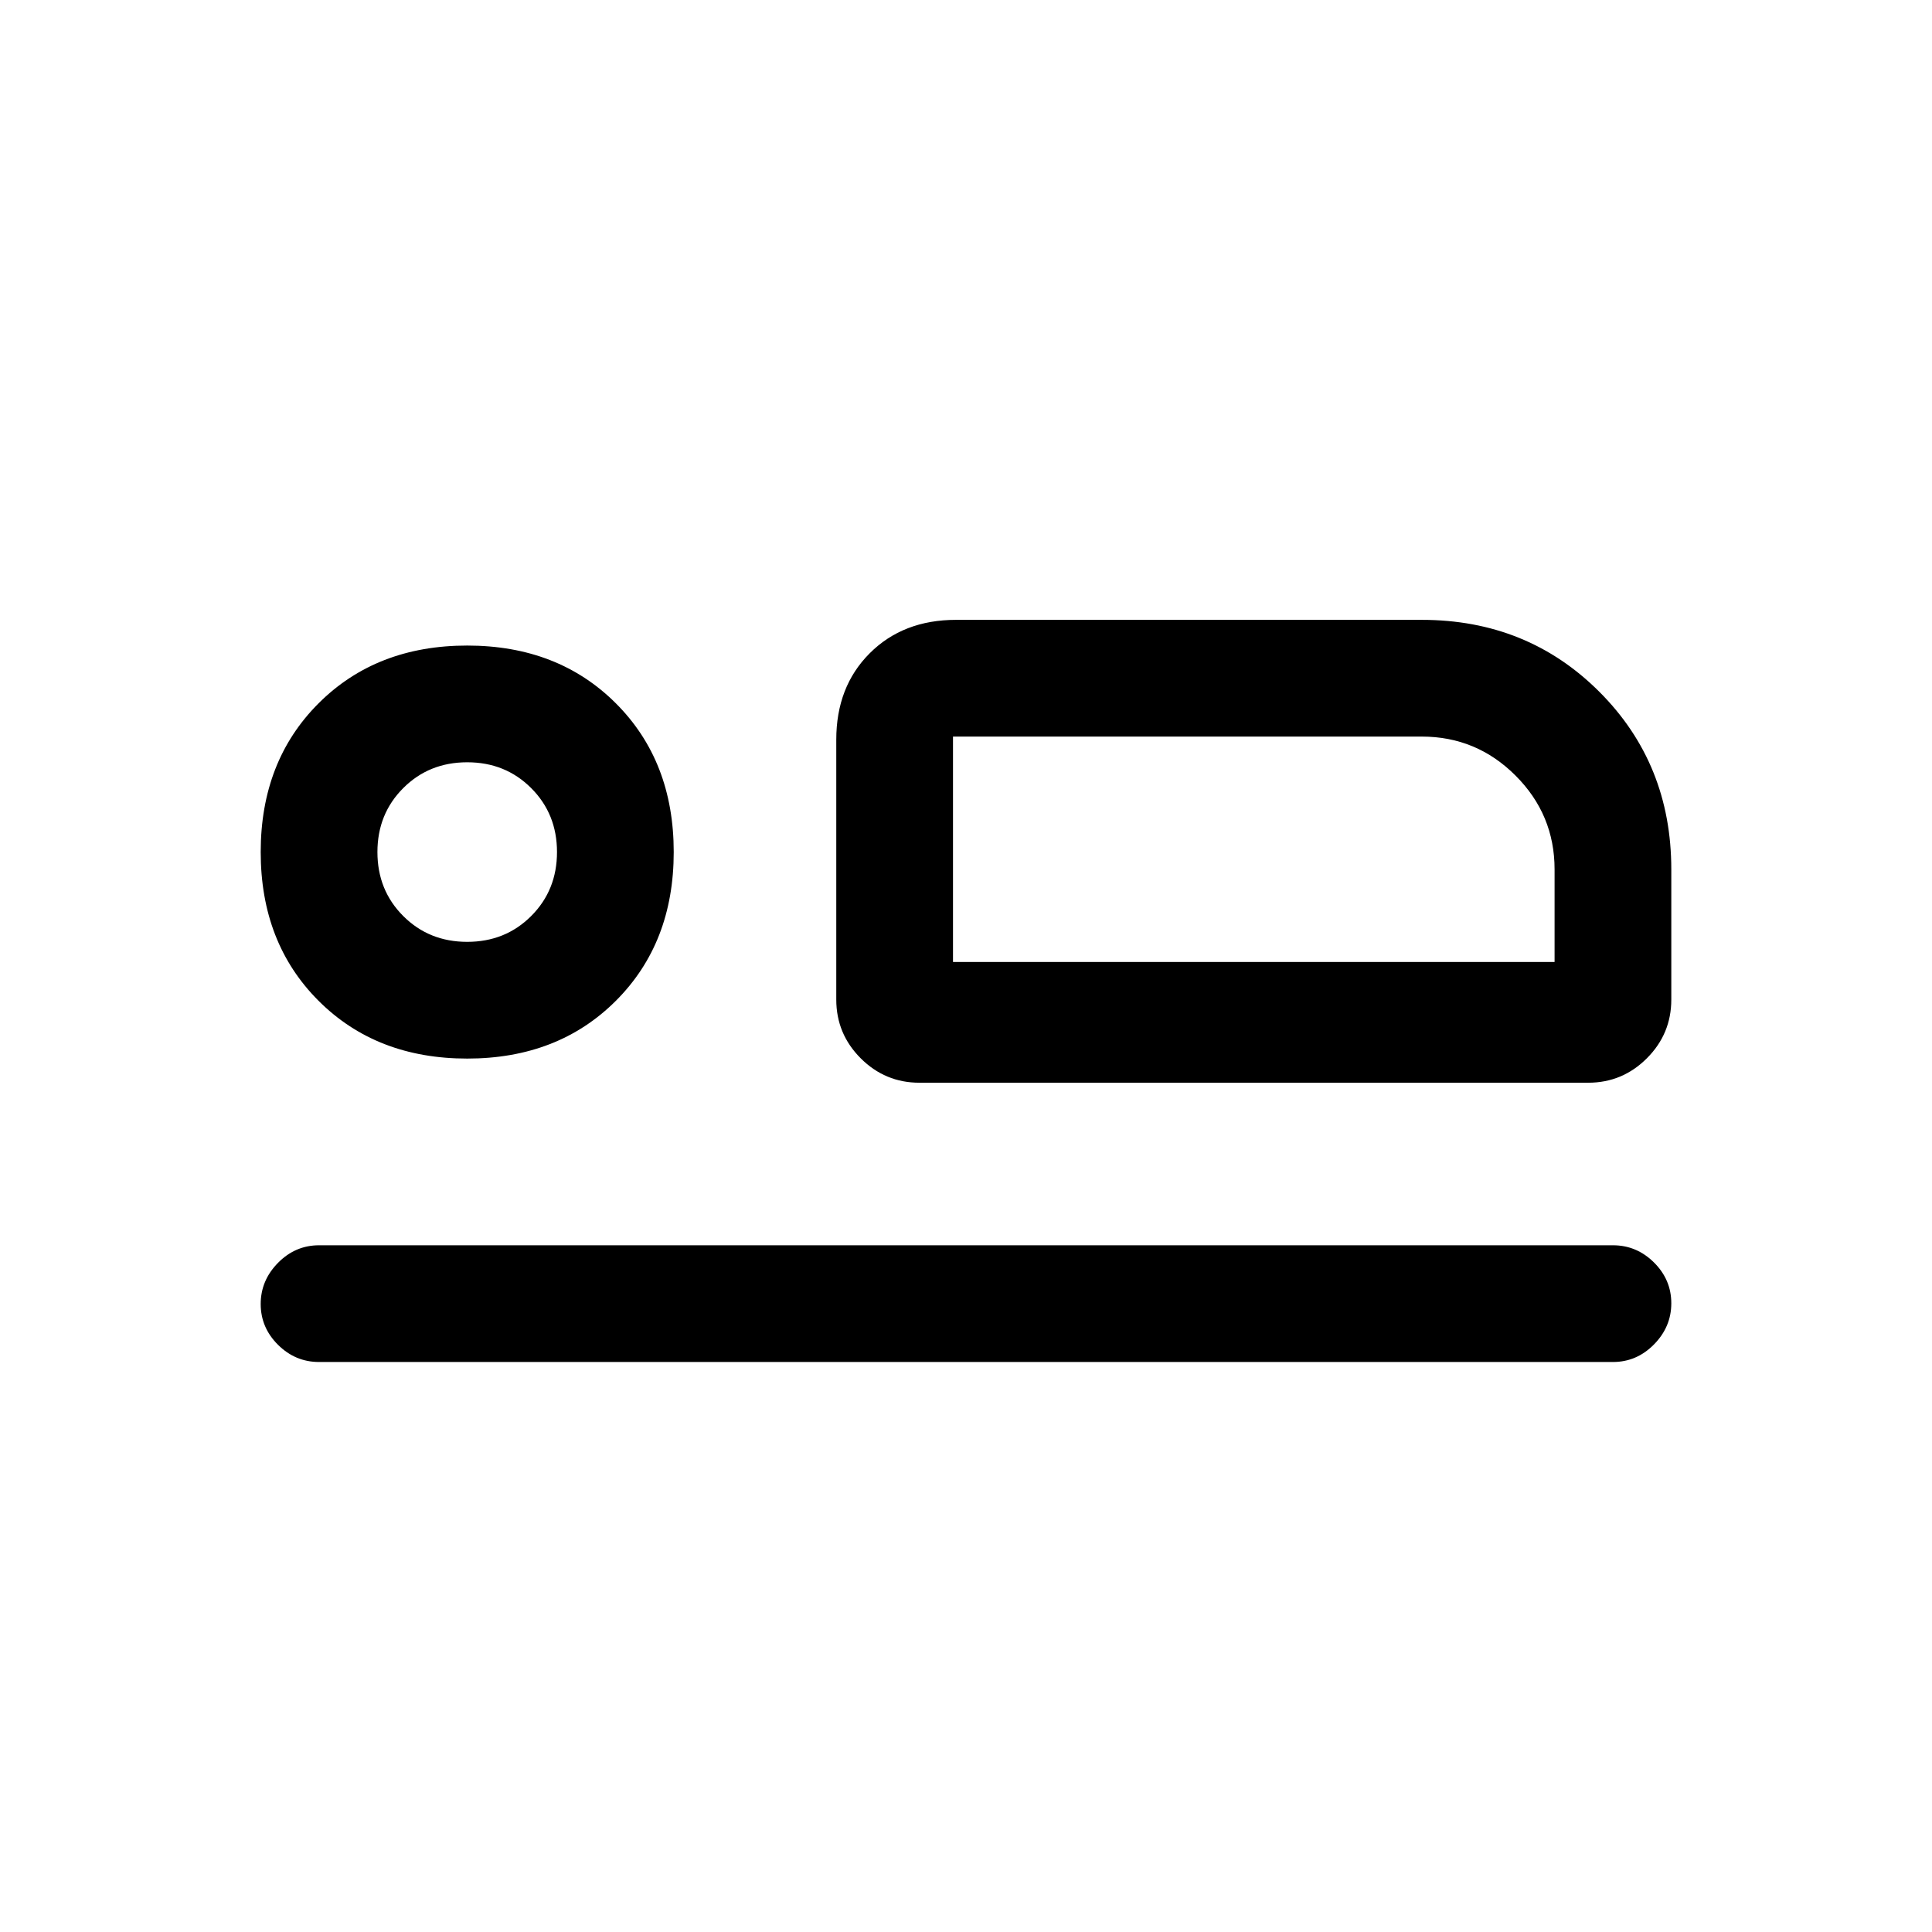 <svg xmlns="http://www.w3.org/2000/svg" height="20" viewBox="0 -960 960 960" width="20"><path d="M456.85-422q-17.03 0-29.17-12.14t-12.14-29.17v-129.15q0-26.32 16.61-42.93T475.08-652h231.38q52.5 0 88.25 35.75T830.46-528v64.69q0 17.03-12.14 29.17T789.15-422h-332.3Zm16.69-172v112-112Zm327.92 310.77H158.54q-11.8 0-20.4-8.55-8.6-8.55-8.6-20.27 0-11.72 8.6-20.45 8.6-8.73 20.4-8.73h642.92q11.8 0 20.4 8.55 8.6 8.54 8.6 20.27 0 11.72-8.6 20.45-8.6 8.73-20.4 8.73ZM232.15-434q-45.15 0-73.88-28.73-28.73-28.73-28.73-73.89 0-45.15 28.73-73.88 28.73-28.73 73.88-28.73 45.16 0 73.89 28.73 28.73 28.73 28.73 73.88 0 45.16-28.73 73.89Q277.31-434 232.15-434Zm0-58q18.97 0 31.79-12.83 12.83-12.82 12.83-31.79 0-18.96-12.83-31.78-12.82-12.83-31.79-12.83-18.96 0-31.78 12.83-12.83 12.82-12.83 31.78 0 18.97 12.83 31.79Q213.19-492 232.15-492Zm241.39 10h298.92v-46q0-27.23-19.39-46.61Q733.69-594 706.46-594H473.54v112Zm-241.39-54.62Z"/></svg>